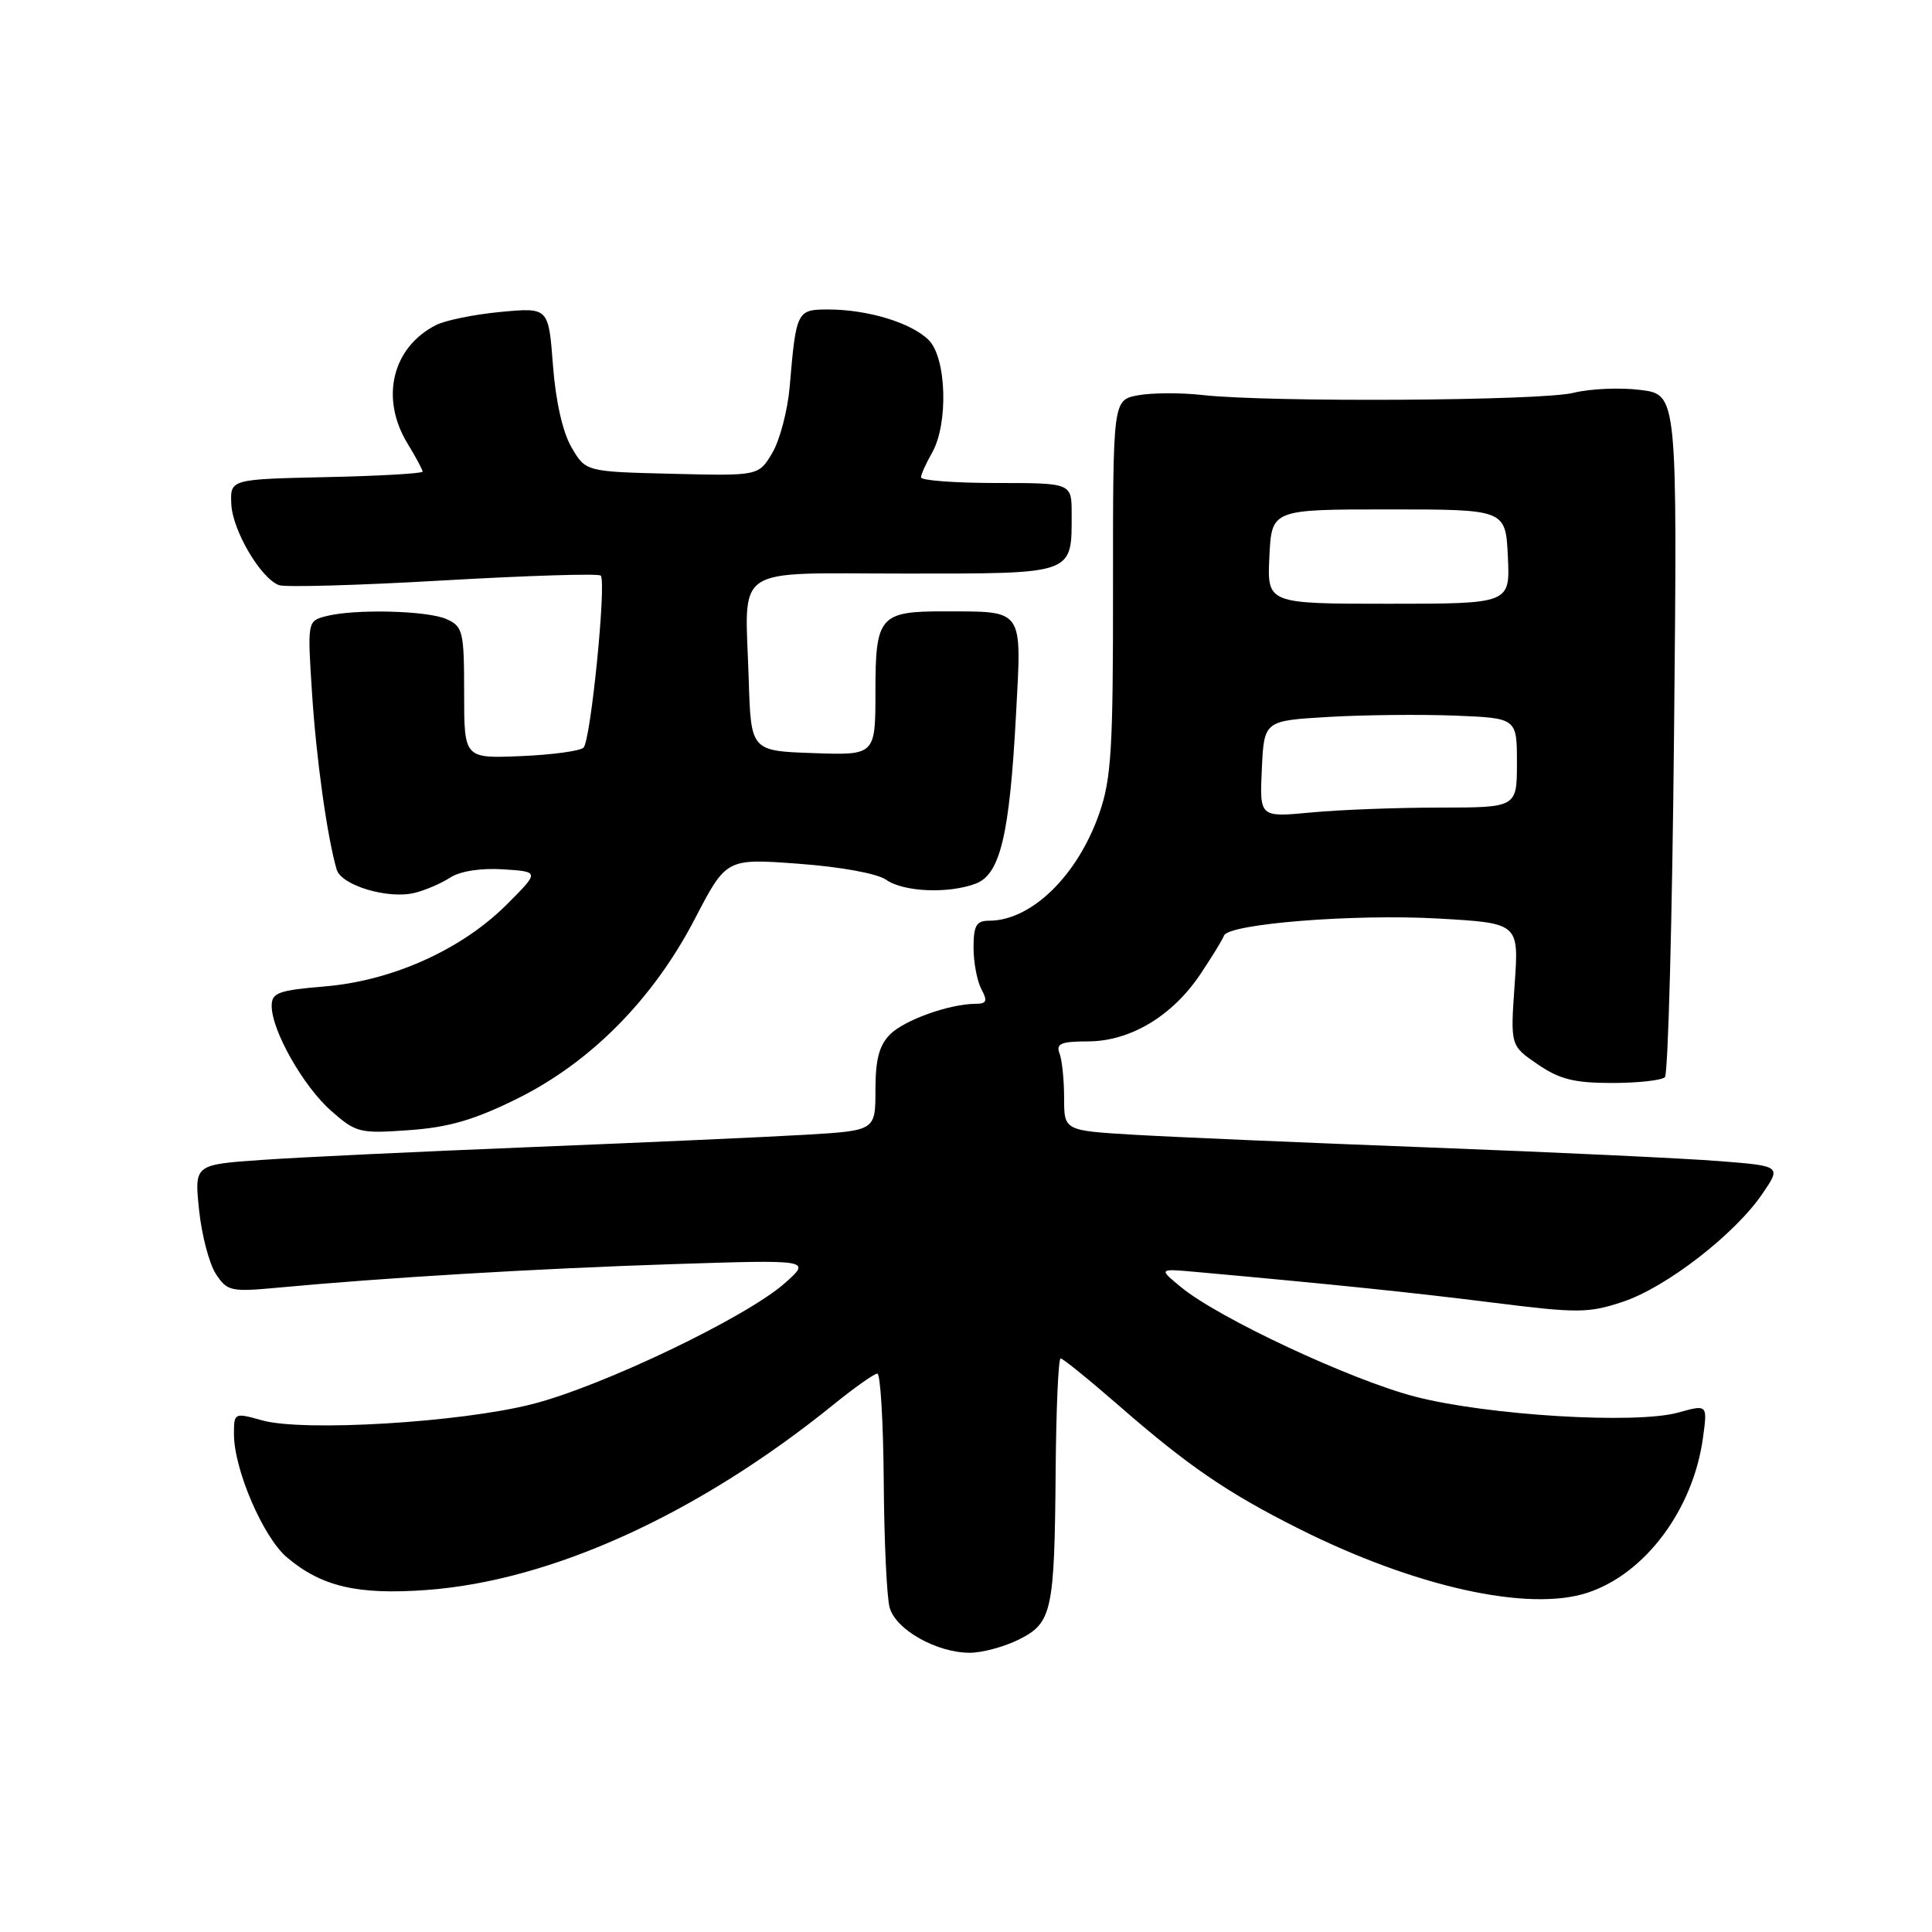 <?xml version="1.0" encoding="UTF-8" standalone="no"?>
<!DOCTYPE svg PUBLIC "-//W3C//DTD SVG 1.1//EN" "http://www.w3.org/Graphics/SVG/1.1/DTD/svg11.dtd" >
<svg xmlns="http://www.w3.org/2000/svg" xmlns:xlink="http://www.w3.org/1999/xlink" version="1.1" viewBox="0 0 256 256">
 <g >
 <path fill="currentColor"
d=" M 135.00 217.25 C 139.41 215.04 139.73 213.58 139.88 194.75 C 139.95 186.64 140.24 180.00 140.54 180.00 C 140.84 180.00 144.33 182.83 148.29 186.28 C 157.41 194.23 162.59 197.78 172.00 202.51 C 187.43 210.27 202.53 213.63 210.37 211.04 C 218.01 208.52 224.35 200.01 225.65 190.54 C 226.26 186.09 226.26 186.09 222.38 187.17 C 216.76 188.74 197.10 187.55 187.50 185.06 C 178.99 182.85 161.49 174.67 156.50 170.56 C 153.50 168.09 153.50 168.09 158.50 168.54 C 176.76 170.19 187.01 171.25 197.78 172.60 C 209.08 174.02 210.47 174.01 215.04 172.49 C 220.79 170.58 229.87 163.55 233.52 158.19 C 236.04 154.50 236.04 154.50 227.77 153.85 C 223.22 153.49 206.00 152.68 189.50 152.05 C 173.00 151.42 155.34 150.66 150.25 150.36 C 141.00 149.81 141.00 149.81 141.00 145.49 C 141.00 143.11 140.73 140.45 140.39 139.58 C 139.90 138.29 140.58 138.00 144.14 137.99 C 149.73 137.99 155.31 134.66 159.04 129.11 C 160.59 126.79 162.01 124.48 162.18 123.98 C 162.73 122.41 179.39 121.08 190.57 121.71 C 201.27 122.32 201.27 122.32 200.70 130.43 C 200.13 138.55 200.13 138.55 203.74 141.02 C 206.64 143.01 208.59 143.50 213.59 143.50 C 217.03 143.50 220.18 143.15 220.61 142.73 C 221.03 142.30 221.58 121.78 221.82 97.12 C 222.26 52.29 222.26 52.29 217.38 51.67 C 214.70 51.33 210.70 51.50 208.50 52.05 C 204.25 53.12 168.04 53.33 159.31 52.34 C 156.45 52.02 152.62 52.04 150.79 52.38 C 147.47 53.00 147.47 53.00 147.48 77.75 C 147.50 99.23 147.26 103.20 145.66 107.78 C 142.78 116.04 136.66 122.00 131.05 122.00 C 129.37 122.00 129.00 122.64 129.00 125.57 C 129.00 127.53 129.47 130.00 130.04 131.07 C 130.88 132.64 130.74 133.00 129.29 133.01 C 125.82 133.02 119.85 135.15 117.94 137.06 C 116.50 138.50 116.00 140.39 116.00 144.41 C 116.00 149.81 116.00 149.81 106.75 150.36 C 101.66 150.66 85.35 151.39 70.50 151.99 C 55.65 152.59 39.51 153.35 34.62 153.70 C 25.75 154.32 25.75 154.32 26.38 160.34 C 26.72 163.65 27.73 167.46 28.60 168.80 C 30.11 171.10 30.58 171.20 36.85 170.62 C 50.91 169.30 71.23 168.09 89.00 167.51 C 107.50 166.91 107.50 166.91 104.00 170.02 C 98.91 174.54 79.77 183.71 70.50 186.06 C 60.96 188.49 40.21 189.73 34.75 188.21 C 31.04 187.17 31.00 187.19 31.00 190.04 C 31.00 194.71 34.88 203.72 38.03 206.37 C 42.61 210.23 47.36 211.34 56.43 210.69 C 73.03 209.50 92.50 200.64 110.50 186.07 C 113.25 183.84 115.84 182.02 116.25 182.01 C 116.66 182.00 117.04 188.41 117.10 196.25 C 117.15 204.09 117.50 211.62 117.88 213.00 C 118.67 215.93 124.11 219.00 128.50 219.00 C 130.15 219.00 133.07 218.21 135.00 217.25 Z  M 68.47 145.61 C 78.25 140.78 86.51 132.43 92.05 121.80 C 96.23 113.74 96.23 113.74 105.80 114.45 C 111.39 114.86 116.22 115.74 117.41 116.57 C 119.72 118.20 125.69 118.45 129.30 117.08 C 132.53 115.85 133.77 110.66 134.62 94.81 C 135.39 80.48 135.77 81.04 125.18 81.01 C 116.57 80.99 116.00 81.65 116.00 91.58 C 116.00 100.08 116.00 100.08 107.75 99.79 C 99.50 99.50 99.50 99.50 99.21 90.00 C 98.73 74.61 96.67 76.00 119.98 76.00 C 142.49 76.00 142.00 76.18 142.00 68.07 C 142.00 64.00 142.00 64.00 132.00 64.00 C 126.50 64.00 122.02 63.66 122.04 63.25 C 122.05 62.84 122.71 61.38 123.50 60.00 C 125.68 56.18 125.43 47.43 123.06 45.06 C 120.78 42.78 114.99 41.01 109.77 41.01 C 105.59 41.00 105.49 41.19 104.64 51.22 C 104.37 54.36 103.34 58.31 102.34 60.00 C 100.53 63.06 100.53 63.06 89.07 62.78 C 77.61 62.50 77.61 62.50 75.73 59.28 C 74.56 57.27 73.63 53.17 73.27 48.40 C 72.69 40.74 72.69 40.74 66.35 41.33 C 62.86 41.66 59.00 42.44 57.76 43.08 C 51.95 46.05 50.35 52.78 54.00 58.77 C 55.10 60.57 56.00 62.25 56.00 62.49 C 56.00 62.74 50.26 63.07 43.25 63.22 C 30.50 63.50 30.50 63.50 30.65 66.80 C 30.81 70.28 34.51 76.59 36.95 77.53 C 37.75 77.84 47.55 77.56 58.74 76.91 C 69.92 76.27 79.31 75.97 79.60 76.27 C 80.38 77.05 78.28 98.13 77.32 99.07 C 76.87 99.51 73.12 100.02 69.00 100.19 C 61.50 100.50 61.50 100.50 61.50 91.80 C 61.50 83.69 61.34 83.02 59.20 82.05 C 56.67 80.89 46.86 80.66 43.11 81.67 C 40.74 82.30 40.73 82.40 41.35 91.91 C 41.92 100.69 43.36 110.91 44.61 115.22 C 45.23 117.32 51.43 119.18 54.94 118.31 C 56.35 117.97 58.47 117.05 59.66 116.28 C 60.98 115.43 63.72 115.00 66.66 115.19 C 71.50 115.50 71.50 115.50 67.15 119.85 C 61.19 125.81 52.02 129.95 43.09 130.70 C 36.87 131.22 36.00 131.54 36.00 133.29 C 36.00 136.56 40.20 143.97 43.90 147.21 C 47.18 150.10 47.67 150.22 54.22 149.75 C 59.45 149.38 62.85 148.39 68.47 145.61 Z  M 167.20 101.90 C 167.50 95.50 167.50 95.50 176.00 95.00 C 180.68 94.72 188.21 94.65 192.75 94.82 C 201.00 95.15 201.00 95.15 201.00 101.07 C 201.00 107.00 201.00 107.00 190.75 107.01 C 185.11 107.01 177.44 107.30 173.70 107.66 C 166.90 108.30 166.90 108.30 167.20 101.90 Z  M 168.20 73.75 C 168.50 67.50 168.50 67.50 184.00 67.50 C 199.50 67.50 199.50 67.50 199.80 73.75 C 200.10 80.00 200.10 80.00 184.00 80.00 C 167.90 80.00 167.90 80.00 168.20 73.75 Z "/>
</g>
</svg>